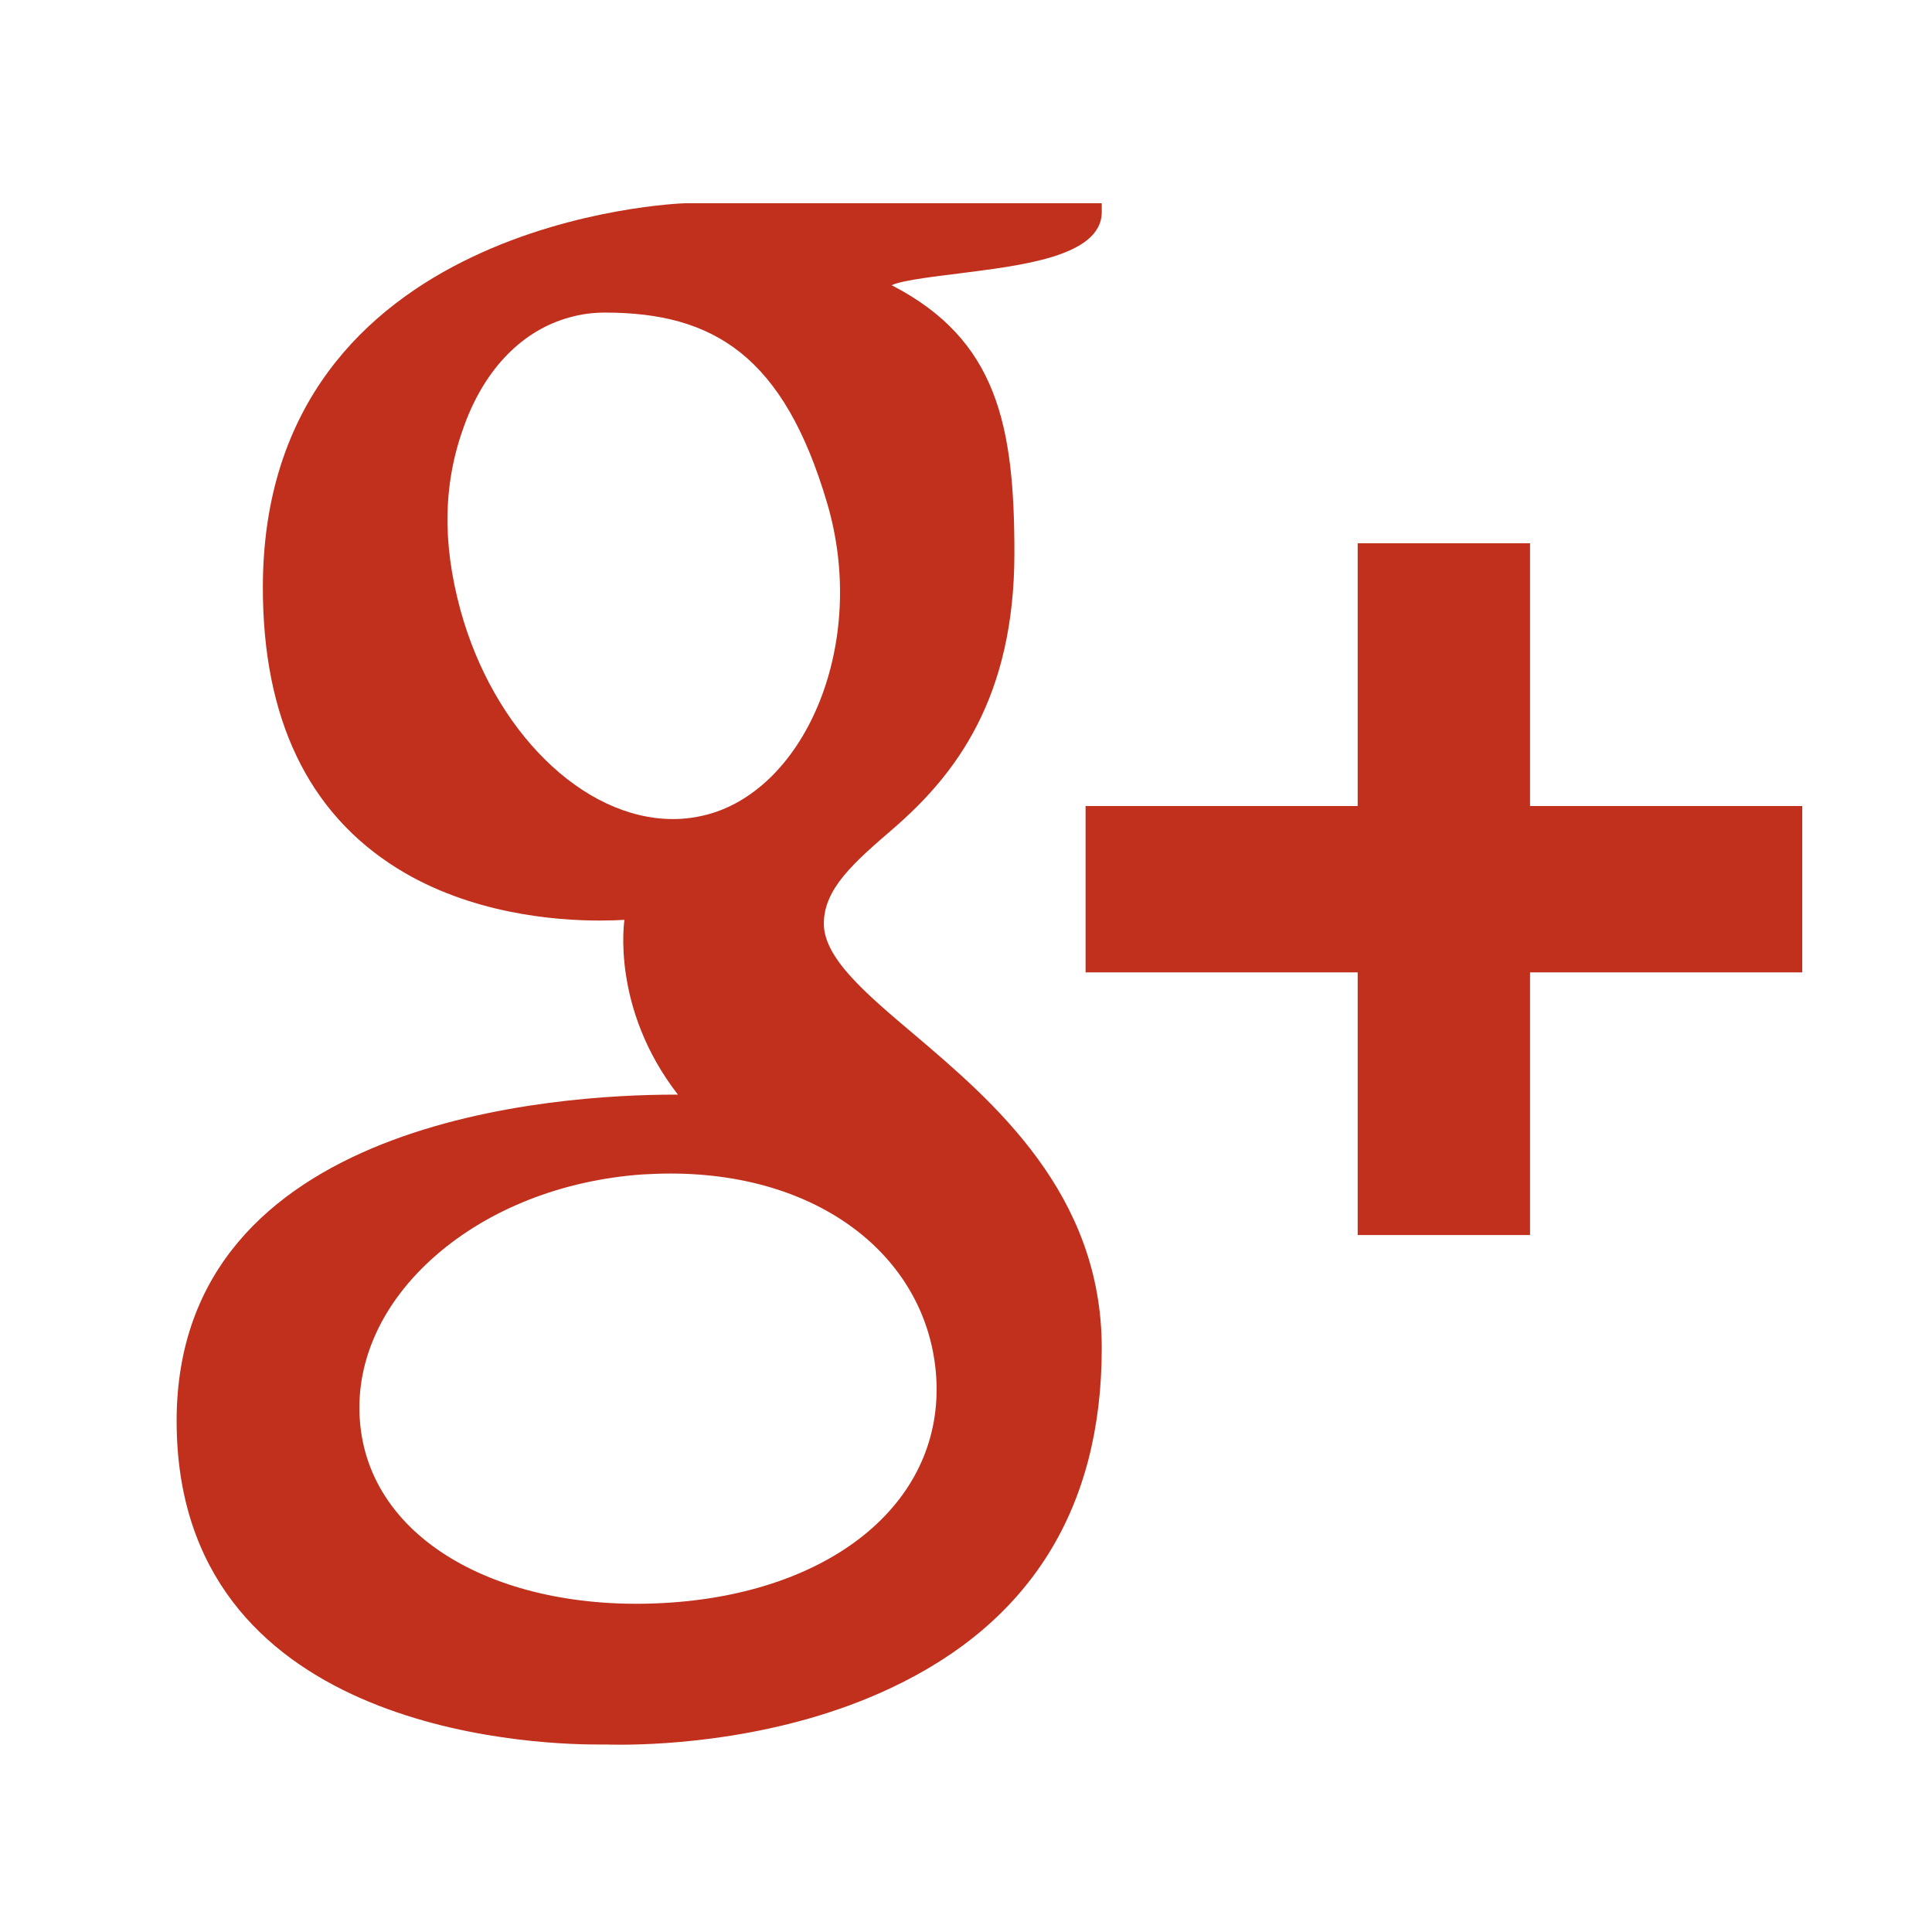 <svg xmlns="http://www.w3.org/2000/svg"
 xmlns:xlink="http://www.w3.org/1999/xlink"
 width="19px" height="19px"  viewBox="0 0 19 19">
<path fill-rule="evenodd"  fill="#c0301c"
 d="M2.585,5.779 C2.585,7.066 3.03,7.994 3.907,8.54 C4.625,8.987 5.46,9.053 5.893,9.053 C5.998,9.053 6.082,9.05 6.141,9.046 C6.141,9.046 6.004,9.91 6.667,10.765 C6.667,10.765 6.637,10.765 6.637,10.765 C5.487,10.765 1.737,10.997 1.737,13.974 C1.737,17.002 5.182,17.156 5.873,17.156 C5.927,17.156 5.958,17.156 5.958,17.156 C5.966,17.156 6.015,17.158 6.099,17.158 C6.543,17.158 7.689,17.104 8.754,16.604 C10.135,15.957 10.835,14.831 10.835,13.258 C10.835,11.738 9.768,10.834 8.989,10.172 C8.513,9.77 8.102,9.422 8.102,9.083 C8.102,8.738 8.402,8.479 8.782,8.151 C9.397,7.62 9.976,6.865 9.976,5.438 C9.976,4.182 9.807,3.34 8.769,2.805 C8.877,2.752 9.26,2.712 9.449,2.687 C10.012,2.613 10.835,2.529 10.835,2.085 C10.835,2.085 10.835,1.999 10.835,1.999 C10.835,1.999 6.733,1.999 6.733,1.999 C6.692,2 2.585,2.147 2.585,5.779 ZM9.207,13.541 C9.285,14.753 8.212,15.647 6.601,15.76 C4.964,15.875 3.617,15.164 3.538,13.954 C3.5,13.373 3.765,12.802 4.283,12.349 C4.809,11.89 5.531,11.606 6.316,11.55 C6.409,11.545 6.5,11.541 6.592,11.541 C8.107,11.541 9.132,12.4 9.207,13.541 ZM8.135,4.95 C8.538,6.317 7.93,7.746 6.962,8.009 C6.851,8.039 6.735,8.055 6.619,8.055 C5.732,8.055 4.853,7.188 4.527,5.995 C4.345,5.324 4.36,4.738 4.569,4.175 C4.774,3.62 5.142,3.245 5.606,3.12 C5.717,3.089 5.833,3.074 5.949,3.074 C7.02,3.074 7.709,3.502 8.135,4.95 ZM15.047,7.927 C15.047,7.927 15.047,5.343 15.047,5.343 C15.047,5.343 13.352,5.343 13.352,5.343 C13.352,5.343 13.352,7.927 13.352,7.927 C13.352,7.927 10.676,7.927 10.676,7.927 C10.676,7.927 10.676,9.563 10.676,9.563 C10.676,9.563 13.352,9.563 13.352,9.563 C13.352,9.563 13.352,12.146 13.352,12.146 C13.352,12.146 15.047,12.146 15.047,12.146 C15.047,12.146 15.047,9.563 15.047,9.563 C15.047,9.563 17.724,9.563 17.724,9.563 C17.724,9.563 17.724,7.927 17.724,7.927 C17.724,7.927 15.047,7.927 15.047,7.927 Z"/>
</svg>